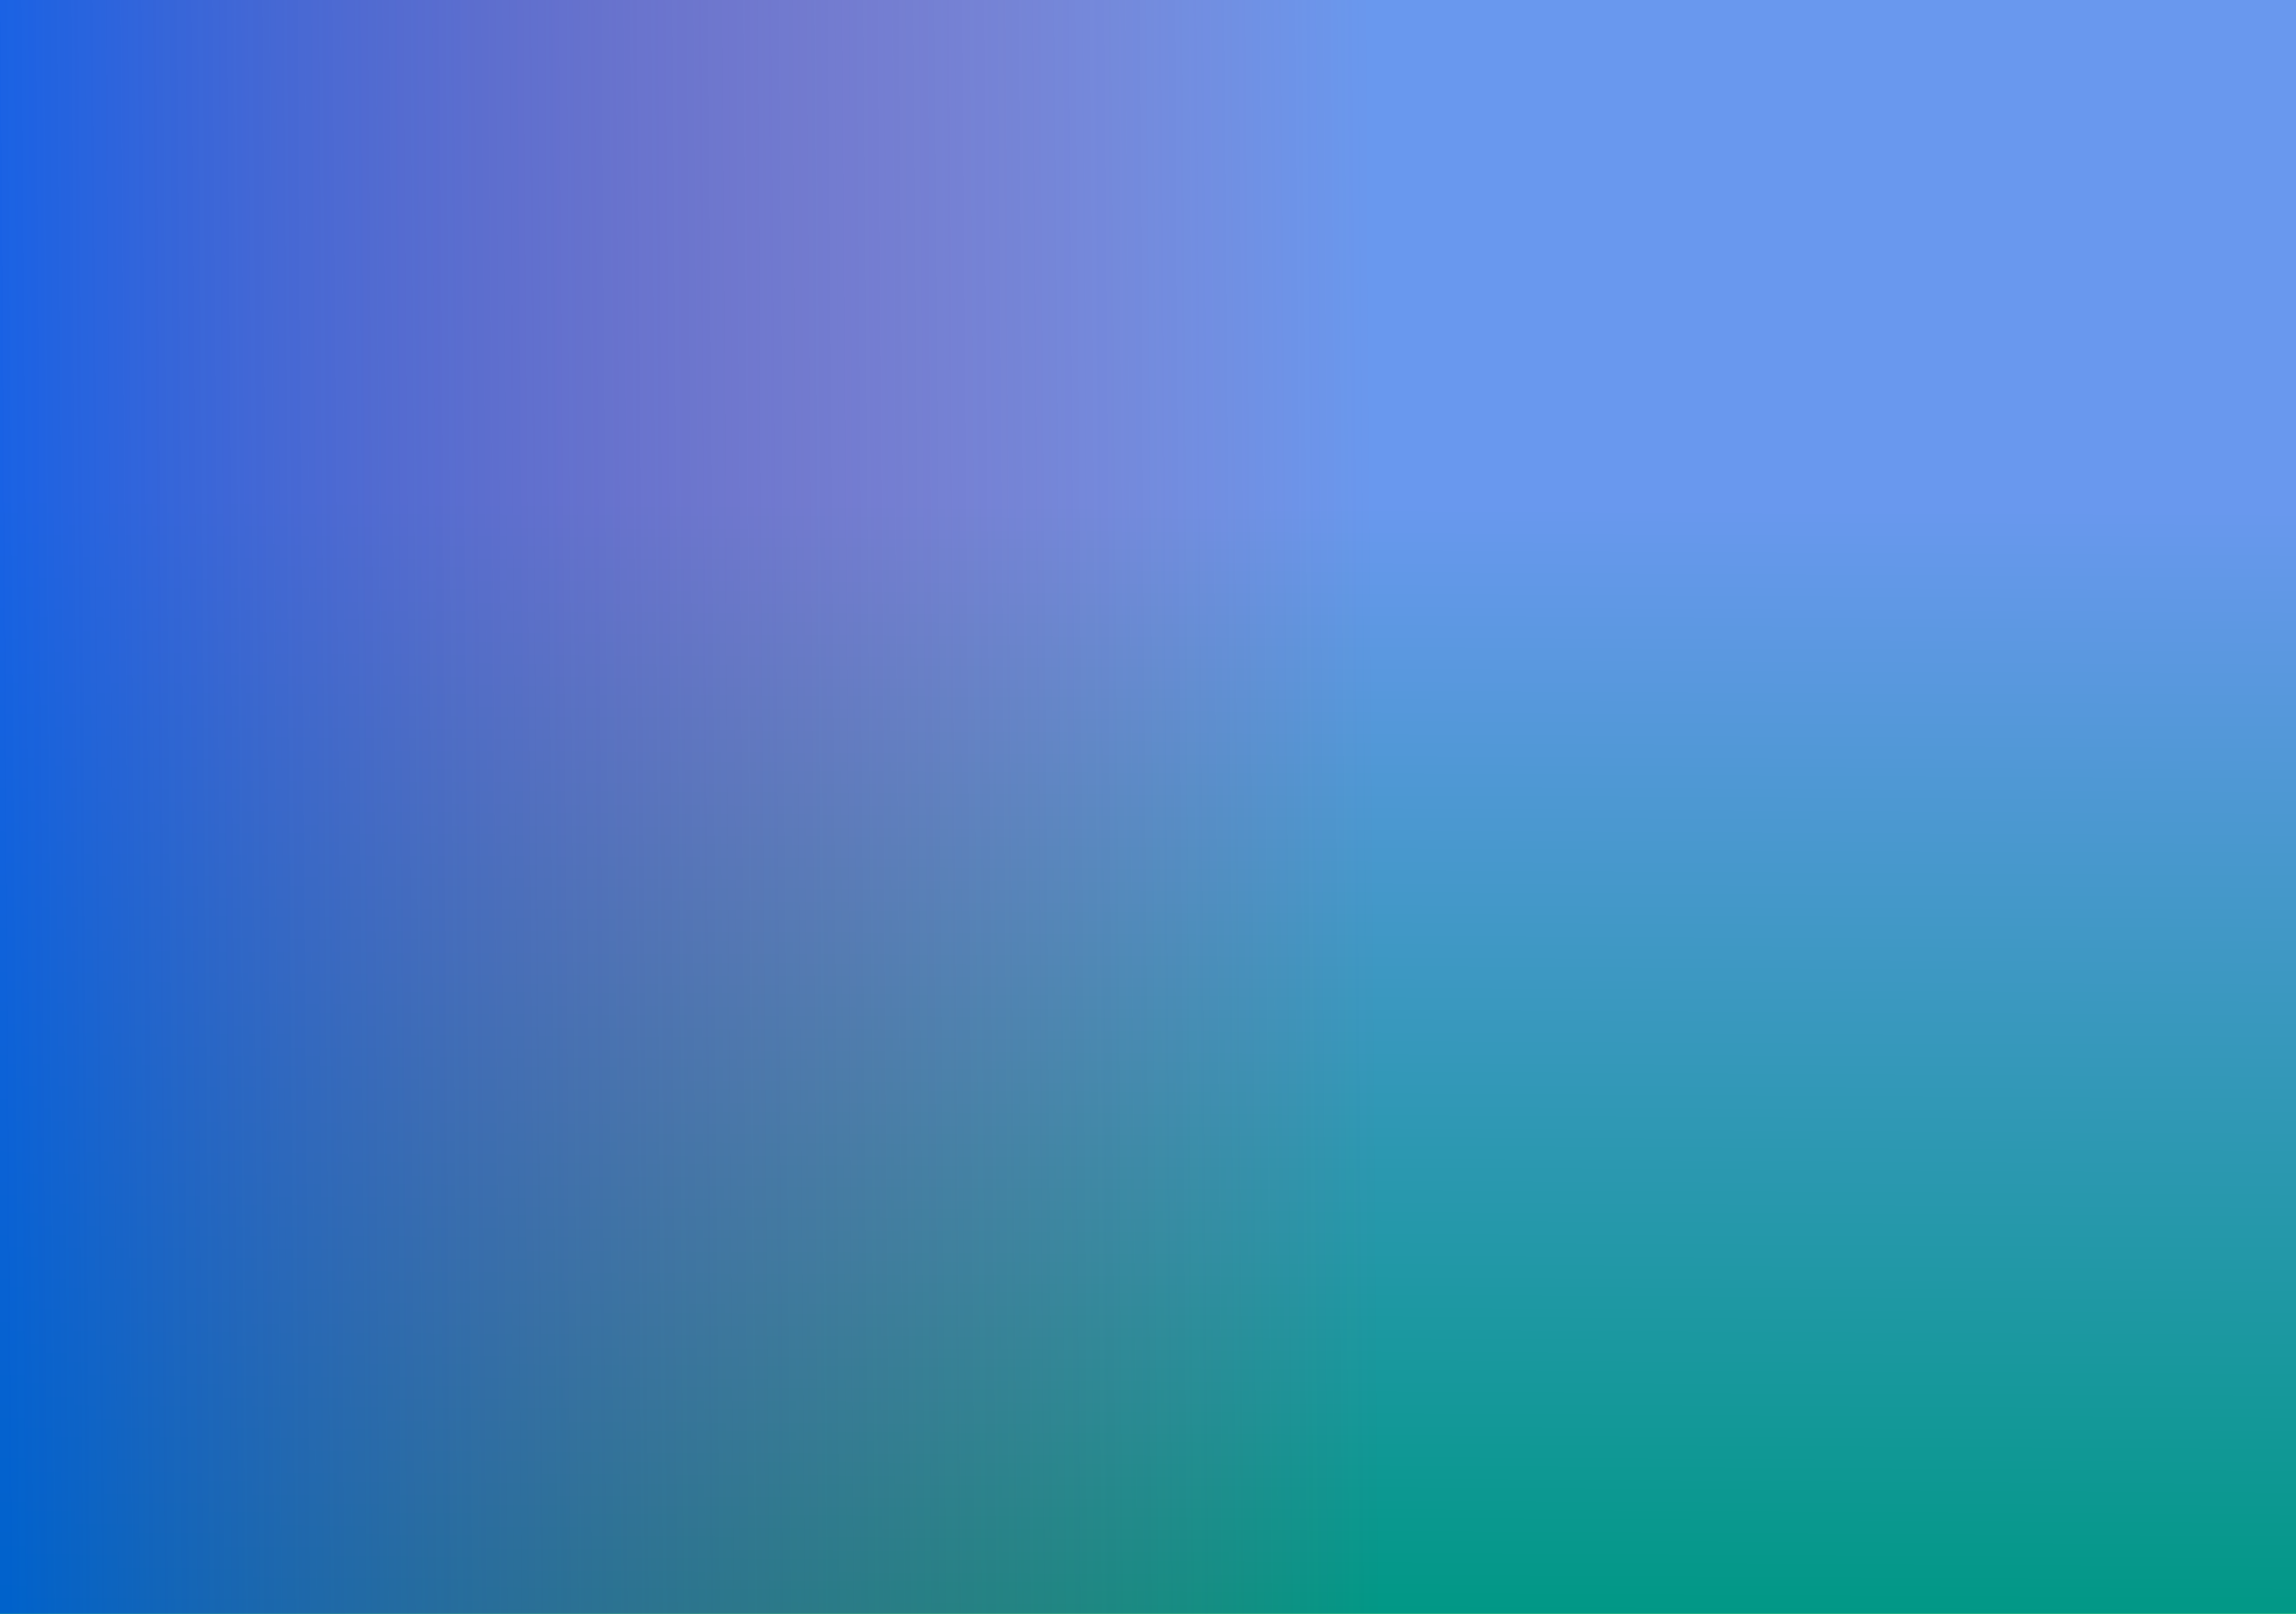<!--?xml version="1.0" encoding="UTF-8" standalone="no"?-->
<svg xmlns:dc="http://purl.org/dc/elements/1.1/" xmlns:cc="http://creativecommons.org/ns#" xmlns:rdf="http://www.w3.org/1999/02/22-rdf-syntax-ns#" xmlns:svg="http://www.w3.org/2000/svg" xmlns="http://www.w3.org/2000/svg" xmlns:xlink="http://www.w3.org/1999/xlink" id="SVGRoot" version="1.1" viewBox="0 0 74 52" height="52mm" width="74mm" style="">
  <defs id="defs98">
    <marker orient="auto" refY="0.0" refX="0.0" id="marker6271" style="overflow:visible">
      <path id="path6269" d="M -2.5,-1.0 C -2.5,1.76 -4.74,4.0 -7.5,4.0 C -10.26,4.0 -12.5,1.76 -12.5,-1.0 C -12.5,-3.76 -10.26,-6.0 -7.5,-6.0 C -4.74,-6.0 -2.5,-3.76 -2.5,-1.0 z " style="fill-rule:evenodd;stroke:#000000;stroke-width:1pt;stroke-opacity:1;fill:#000000;fill-opacity:1" transform="scale(0.8) translate(7.4, 1)" class="RXWqAijk_0"></path>
    </marker>
    <marker orient="auto" refY="0.0" refX="0.0" id="marker6165" style="overflow:visible">
      <path id="path6163" d="M -2.5,-1.0 C -2.5,1.76 -4.74,4.0 -7.5,4.0 C -10.26,4.0 -12.5,1.76 -12.5,-1.0 C -12.5,-3.76 -10.26,-6.0 -7.5,-6.0 C -4.74,-6.0 -2.5,-3.76 -2.5,-1.0 z " style="fill-rule:evenodd;stroke:#000000;stroke-width:1pt;stroke-opacity:1;fill:#000000;fill-opacity:1" transform="scale(0.8) translate(7.4, 1)" class="RXWqAijk_1"></path>
    </marker>
    <marker orient="auto" refY="0.0" refX="0.0" id="marker6065" style="overflow:visible">
      <path id="path6063" d="M -2.5,-1.0 C -2.5,1.76 -4.74,4.0 -7.5,4.0 C -10.26,4.0 -12.5,1.76 -12.5,-1.0 C -12.5,-3.76 -10.26,-6.0 -7.5,-6.0 C -4.74,-6.0 -2.5,-3.76 -2.5,-1.0 z " style="fill-rule:evenodd;stroke:#000000;stroke-width:1pt;stroke-opacity:1;fill:#000000;fill-opacity:1" transform="scale(0.8) translate(7.4, 1)" class="RXWqAijk_2"></path>
    </marker>
    <marker orient="auto" refY="0.0" refX="0.0" id="marker5971" style="overflow:visible">
      <path id="path5969" d="M -2.5,-1.0 C -2.5,1.76 -4.74,4.0 -7.5,4.0 C -10.26,4.0 -12.5,1.76 -12.5,-1.0 C -12.5,-3.76 -10.26,-6.0 -7.5,-6.0 C -4.74,-6.0 -2.5,-3.76 -2.5,-1.0 z " style="fill-rule:evenodd;stroke:#000000;stroke-width:1pt;stroke-opacity:1;fill:#000000;fill-opacity:1" transform="scale(0.8) translate(7.4, 1)" class="RXWqAijk_3"></path>
    </marker>
    <marker orient="auto" refY="0.0" refX="0.0" id="marker5883" style="overflow:visible">
      <path id="path5881" d="M -2.5,-1.0 C -2.5,1.76 -4.74,4.0 -7.5,4.0 C -10.26,4.0 -12.5,1.76 -12.5,-1.0 C -12.5,-3.76 -10.26,-6.0 -7.5,-6.0 C -4.74,-6.0 -2.5,-3.76 -2.5,-1.0 z " style="fill-rule:evenodd;stroke:#000000;stroke-width:1pt;stroke-opacity:1;fill:#000000;fill-opacity:1" transform="scale(0.8) translate(7.4, 1)" class="RXWqAijk_4"></path>
    </marker>
    <marker orient="auto" refY="0.0" refX="0.0" id="marker5801" style="overflow:visible">
      <path id="path5799" d="M -2.5,-1.0 C -2.5,1.76 -4.74,4.0 -7.5,4.0 C -10.26,4.0 -12.5,1.76 -12.5,-1.0 C -12.5,-3.76 -10.26,-6.0 -7.5,-6.0 C -4.74,-6.0 -2.5,-3.76 -2.5,-1.0 z " style="fill-rule:evenodd;stroke:#000000;stroke-width:1pt;stroke-opacity:1;fill:#000000;fill-opacity:1" transform="scale(0.8) translate(7.4, 1)" class="RXWqAijk_5"></path>
    </marker>
    <marker orient="auto" refY="0.0" refX="0.0" id="marker5725" style="overflow:visible">
      <path id="path5723" d="M -2.5,-1.0 C -2.5,1.76 -4.74,4.0 -7.5,4.0 C -10.26,4.0 -12.5,1.76 -12.5,-1.0 C -12.5,-3.76 -10.26,-6.0 -7.5,-6.0 C -4.74,-6.0 -2.5,-3.76 -2.5,-1.0 z " style="fill-rule:evenodd;stroke:#000000;stroke-width:1pt;stroke-opacity:1;fill:#000000;fill-opacity:1" transform="scale(0.8) translate(7.4, 1)" class="RXWqAijk_6"></path>
    </marker>
    <marker orient="auto" refY="0.0" refX="0.0" id="marker5655" style="overflow:visible">
      <path id="path5653" d="M -2.5,-1.0 C -2.5,1.76 -4.74,4.0 -7.5,4.0 C -10.26,4.0 -12.5,1.76 -12.5,-1.0 C -12.5,-3.76 -10.26,-6.0 -7.5,-6.0 C -4.74,-6.0 -2.5,-3.76 -2.5,-1.0 z " style="fill-rule:evenodd;stroke:#000000;stroke-width:1pt;stroke-opacity:1;fill:#000000;fill-opacity:1" transform="scale(0.8) translate(7.4, 1)" class="RXWqAijk_7"></path>
    </marker>
    <marker orient="auto" refY="0.0" refX="0.0" id="marker5591" style="overflow:visible">
      <path id="path5589" d="M -2.5,-1.0 C -2.5,1.76 -4.74,4.0 -7.5,4.0 C -10.26,4.0 -12.5,1.76 -12.5,-1.0 C -12.5,-3.76 -10.26,-6.0 -7.5,-6.0 C -4.74,-6.0 -2.5,-3.76 -2.5,-1.0 z " style="fill-rule:evenodd;stroke:#000000;stroke-width:1pt;stroke-opacity:1;fill:#000000;fill-opacity:1" transform="scale(0.8) translate(7.4, 1)" class="RXWqAijk_8"></path>
    </marker>
    <marker orient="auto" refY="0.0" refX="0.0" id="marker5533" style="overflow:visible">
      <path id="path5531" d="M -2.5,-1.0 C -2.5,1.76 -4.74,4.0 -7.5,4.0 C -10.26,4.0 -12.5,1.76 -12.5,-1.0 C -12.5,-3.76 -10.26,-6.0 -7.5,-6.0 C -4.74,-6.0 -2.5,-3.76 -2.5,-1.0 z " style="fill-rule:evenodd;stroke:#000000;stroke-width:1pt;stroke-opacity:1;fill:#000000;fill-opacity:1" transform="scale(0.8) translate(7.4, 1)" class="RXWqAijk_9"></path>
    </marker>
    <marker orient="auto" refY="0.0" refX="0.0" id="marker5481" style="overflow:visible">
      <path id="path5479" d="M -2.5,-1.0 C -2.5,1.76 -4.74,4.0 -7.5,4.0 C -10.26,4.0 -12.5,1.76 -12.5,-1.0 C -12.5,-3.76 -10.26,-6.0 -7.5,-6.0 C -4.74,-6.0 -2.5,-3.76 -2.5,-1.0 z " style="fill-rule:evenodd;stroke:#000000;stroke-width:1pt;stroke-opacity:1;fill:#000000;fill-opacity:1" transform="scale(0.8) translate(7.4, 1)" class="RXWqAijk_10"></path>
    </marker>
    <marker orient="auto" refY="0.0" refX="0.0" id="marker5435" style="overflow:visible">
      <path id="path5433" d="M -2.5,-1.0 C -2.5,1.76 -4.74,4.0 -7.5,4.0 C -10.26,4.0 -12.5,1.76 -12.5,-1.0 C -12.5,-3.76 -10.26,-6.0 -7.5,-6.0 C -4.74,-6.0 -2.5,-3.76 -2.5,-1.0 z " style="fill-rule:evenodd;stroke:#000000;stroke-width:1pt;stroke-opacity:1;fill:#000000;fill-opacity:1" transform="scale(0.8) translate(7.4, 1)" class="RXWqAijk_11"></path>
    </marker>
    <marker orient="auto" refY="0.0" refX="0.0" id="marker5395" style="overflow:visible">
      <path id="path5393" d="M -2.5,-1.0 C -2.5,1.76 -4.74,4.0 -7.5,4.0 C -10.26,4.0 -12.5,1.76 -12.5,-1.0 C -12.5,-3.76 -10.26,-6.0 -7.5,-6.0 C -4.74,-6.0 -2.5,-3.76 -2.5,-1.0 z " style="fill-rule:evenodd;stroke:#000000;stroke-width:1pt;stroke-opacity:1;fill:#000000;fill-opacity:1" transform="scale(0.8) translate(7.4, 1)" class="RXWqAijk_12"></path>
    </marker>
    <marker orient="auto" refY="0.0" refX="0.0" id="marker5361" style="overflow:visible">
      <path id="path5359" d="M -2.5,-1.0 C -2.5,1.76 -4.74,4.0 -7.5,4.0 C -10.26,4.0 -12.5,1.76 -12.5,-1.0 C -12.5,-3.76 -10.26,-6.0 -7.5,-6.0 C -4.74,-6.0 -2.5,-3.76 -2.5,-1.0 z " style="fill-rule:evenodd;stroke:#000000;stroke-width:1pt;stroke-opacity:1;fill:#000000;fill-opacity:1" transform="scale(0.8) translate(7.4, 1)" class="RXWqAijk_13"></path>
    </marker>
    <marker orient="auto" refY="0.0" refX="0.0" id="marker5333" style="overflow:visible">
      <path id="path5331" d="M -2.5,-1.0 C -2.5,1.76 -4.74,4.0 -7.5,4.0 C -10.26,4.0 -12.5,1.76 -12.5,-1.0 C -12.5,-3.76 -10.26,-6.0 -7.5,-6.0 C -4.74,-6.0 -2.5,-3.76 -2.5,-1.0 z " style="fill-rule:evenodd;stroke:#000000;stroke-width:1pt;stroke-opacity:1;fill:#000000;fill-opacity:1" transform="scale(0.8) translate(7.4, 1)" class="RXWqAijk_14"></path>
    </marker>
    <marker orient="auto" refY="0.0" refX="0.0" id="marker5311" style="overflow:visible">
      <path id="path5309" d="M -2.5,-1.0 C -2.5,1.76 -4.74,4.0 -7.5,4.0 C -10.26,4.0 -12.5,1.76 -12.5,-1.0 C -12.5,-3.76 -10.26,-6.0 -7.5,-6.0 C -4.74,-6.0 -2.5,-3.76 -2.5,-1.0 z " style="fill-rule:evenodd;stroke:#000000;stroke-width:1pt;stroke-opacity:1;fill:#000000;fill-opacity:1" transform="scale(0.8) translate(7.4, 1)" class="RXWqAijk_15"></path>
    </marker>
    <linearGradient id="linearGradient4682">
      <stop id="stop4678" offset="0" style="stop-color:#0051e1;stop-opacity:1;"></stop>
      <stop id="stop4680" offset="1" style="stop-color:#e22950;stop-opacity:0"></stop>
    </linearGradient>
    <linearGradient id="linearGradient158">
      <stop id="stop154" offset="0" style="stop-color:#00ff00;stop-opacity:1;"></stop>
      <stop id="stop156" offset="1" style="stop-color:#00ff00;stop-opacity:0;"></stop>
    </linearGradient>
    <linearGradient gradientUnits="userSpaceOnUse" y2="16.215" x2="37.703" y1="52.198" x1="37.505" id="linearGradient160" xlink:href="#linearGradient158"></linearGradient>
    <linearGradient gradientUnits="userSpaceOnUse" y2="24.549" x2="44.318" y1="24.88" x1="0.066" id="linearGradient4684" xlink:href="#linearGradient4682"></linearGradient>
  </defs>
  <g style="display:inline" id="layer1">
    <path height="53.578" width="76.663" id="rect152" style="fill:url(#linearGradient160);fill-opacity:1;stroke-width:0.265" d="M-0.661 -0.52 L76.002 -0.52 L76.002 53.058 L-0.661 53.058 Z" class="RXWqAijk_16"></path>
    <path height="53.578" width="76.663" id="rect162" style="opacity:0.589;fill:#0051e1;fill-opacity:1;stroke-width:0.265" d="M-0.661 -0.52 L76.002 -0.52 L76.002 53.058 L-0.661 53.058 Z" class="RXWqAijk_17"></path>
    <path height="53.578" width="76.663" id="rect4676" style="opacity:0.761;fill:url(#linearGradient4684);fill-opacity:1;stroke-width:0.265" d="M-0.661 -0.52 L76.002 -0.52 L76.002 53.058 L-0.661 53.058 Z" class="RXWqAijk_18"></path>
    <path id="path4991" d="m 26.294,10.918 c 1.833,1.604 0.849,0.373 2.228,3.211" style="fill: none; stroke: rgb(245, 41, 97); stroke-width: 1.813; stroke-linecap: round; stroke-linejoin: miter; stroke-miterlimit: 4; stroke-opacity: 1; paint-order: normal;" class="RXWqAijk_19"></path>
    <path id="path4993" d="m 23.38,15.514 c 2.625,-0.649 7.105,-1.589 9.427,-0.63" style="fill: none; stroke: rgb(245, 41, 97); stroke-width: 1.813; stroke-linecap: round; stroke-linejoin: miter; stroke-miterlimit: 4; stroke-opacity: 1; paint-order: normal;" class="RXWqAijk_20"></path>
    <path id="path4995" d="m 25.151,15.263 c 0.728,1.075 0.937,2.281 1.143,4.093" style="fill: none; stroke: rgb(245, 41, 97); stroke-width: 1.813; stroke-linecap: round; stroke-linejoin: miter; stroke-miterlimit: 4; stroke-opacity: 1; paint-order: normal;" class="RXWqAijk_21"></path>
    <path id="path4997" d="m 29.722,15.011 c 1.318,1.967 -0.654,1.666 -0.114,4.344" style="fill: none; stroke: rgb(245, 41, 97); stroke-width: 1.813; stroke-linecap: round; stroke-linejoin: miter; stroke-miterlimit: 4; stroke-opacity: 1; paint-order: normal;" class="RXWqAijk_22"></path>
    <path id="path4999" d="m 16.353,24.455 c 8.05,-4.341 5.617,-2.28 10.505,-3.975 5.103,-1.77 4.023,-0.106 6.807,-0.873" style="fill: none; stroke: rgb(245, 41, 97); stroke-width: 1.813; stroke-linecap: round; stroke-linejoin: miter; stroke-miterlimit: 4; stroke-opacity: 1; paint-order: normal;" class="RXWqAijk_23"></path>
    <path id="path5001" d="m 26.751,24.329 c 3.139,6.349 0.132,13.587 -2.457,17.504" style="fill: none; stroke: rgb(245, 41, 97); stroke-width: 1.813; stroke-linecap: round; stroke-linejoin: miter; stroke-miterlimit: 4; stroke-opacity: 1; paint-order: normal;" class="RXWqAijk_24"></path>
    <path id="path5003" d="m 26.751,24.329 c 0.591,-0.089 2.007,-0.43 2.628,-0.567 0.968,-0.213 3.066,-1.721 3.657,-1.07 0.649,0.715 -0.098,9.912 0.114,11.081 0.16,0.884 0.848,8.536 0.114,8.941 -0.672,0.37 -3.244,-3.198 -3.428,-3.274" style="fill: none; stroke: rgb(245, 41, 97); stroke-width: 1.813; stroke-linecap: round; stroke-linejoin: miter; stroke-miterlimit: 4; stroke-opacity: 1; paint-order: normal;" class="RXWqAijk_25"></path>
    <path id="path5005" d="m 28.237,28.988 c 1.487,-0.534 3.248,-1.072 4.628,-0.881" style="fill: none; stroke: rgb(245, 41, 97); stroke-width: 1.813; stroke-linecap: round; stroke-linejoin: miter; stroke-miterlimit: 4; stroke-opacity: 1; paint-order: normal;" class="RXWqAijk_26"></path>
    <path id="path5007" d="m 27.837,33.711 c 2.936,-0.175 3.142,-1.16 4.913,-1.385" style="fill: none; stroke: rgb(245, 41, 97); stroke-width: 1.813; stroke-linecap: round; stroke-linejoin: miter; stroke-miterlimit: 4; stroke-opacity: 1; paint-order: normal;" class="RXWqAijk_27"></path>
    <path id="path5009" d="m 36.578,14.507 c 3.078,-1.893 5.707,-0.567 8.513,-0.567" style="fill: none; stroke: rgb(245, 41, 97); stroke-width: 1.813; stroke-linecap: round; stroke-linejoin: miter; stroke-miterlimit: 4; stroke-opacity: 1; paint-order: normal;" class="RXWqAijk_28"></path>
    <path id="path5011" d="m 35.835,6.574 c 0.415,4.545 1.117,10.108 0.857,13.033" style="fill: none; stroke: rgb(245, 41, 97); stroke-width: 1.813; stroke-linecap: round; stroke-linejoin: miter; stroke-miterlimit: 4; stroke-opacity: 1; paint-order: normal;" class="RXWqAijk_29"></path>
    <path id="path5013" d="m 36.692,19.607 c 2.053,-0.178 4.079,-0.633 5.424,-0.704 0.637,-0.034 1.432,0.263 1.432,0.263 0,0 0.873,2.259 0.628,3.337" style="fill: none; stroke: rgb(245, 41, 97); stroke-width: 1.813; stroke-linecap: round; stroke-linejoin: miter; stroke-miterlimit: 4; stroke-opacity: 1; paint-order: normal;" class="RXWqAijk_30"></path>
    <path id="path5015" d="m 37.035,22.881 c 3.456,0.152 4.33,-0.987 7.142,-0.378" style="fill: none; stroke: rgb(245, 41, 97); stroke-width: 1.813; stroke-linecap: round; stroke-linejoin: miter; stroke-miterlimit: 4; stroke-opacity: 1; paint-order: normal;" class="RXWqAijk_31"></path>
    <path id="path5017" d="m 37.035,22.881 c 0.612,2.308 0.756,5.632 0.857,8.248 0.141,3.649 -0.895,7.954 1.657,10.767 0.908,1.001 10.939,-1.415 13.655,-0.63 1.936,0.007 2.94,-6.147 2,-7.556" style="fill: none; stroke: rgb(245, 41, 97); stroke-width: 1.813; stroke-linecap: round; stroke-linejoin: miter; stroke-miterlimit: 4; stroke-opacity: 1; paint-order: normal;" class="RXWqAijk_32"></path>
    <path id="path5021" d="m 38.235,27.351 c 2.686,-0.349 4.085,0.209 6.113,-0.63" style="fill: none; stroke: rgb(245, 41, 97); stroke-width: 1.813; stroke-linecap: round; stroke-linejoin: miter; stroke-miterlimit: 4; stroke-opacity: 1; paint-order: normal;" class="RXWqAijk_33"></path>
    <path id="path5023" d="m 38.521,31.696 c 3.356,-0.036 6.203,0.116 8.57,-1.07" style="fill: none; stroke: rgb(245, 41, 97); stroke-width: 1.813; stroke-linecap: round; stroke-linejoin: miter; stroke-miterlimit: 4; stroke-opacity: 1; paint-order: normal;" class="RXWqAijk_34"></path>
    <path id="path5025" d="m 38.578,36.859 c 4.276,-0.113 8.044,-0.003 10.798,-1.196" style="fill: none; stroke: rgb(245, 41, 97); stroke-width: 1.813; stroke-linecap: round; stroke-linejoin: miter; stroke-miterlimit: 4; stroke-opacity: 1; paint-order: normal;" class="RXWqAijk_35"></path>
  </g>
<style data-made-with="vivus-instant">.RXWqAijk_0{stroke-dasharray:32 34;stroke-dashoffset:33;animation:RXWqAijk_draw 2000ms linear 0ms forwards;}.RXWqAijk_1{stroke-dasharray:32 34;stroke-dashoffset:33;animation:RXWqAijk_draw 2000ms linear 28ms forwards;}.RXWqAijk_2{stroke-dasharray:32 34;stroke-dashoffset:33;animation:RXWqAijk_draw 2000ms linear 57ms forwards;}.RXWqAijk_3{stroke-dasharray:32 34;stroke-dashoffset:33;animation:RXWqAijk_draw 2000ms linear 85ms forwards;}.RXWqAijk_4{stroke-dasharray:32 34;stroke-dashoffset:33;animation:RXWqAijk_draw 2000ms linear 114ms forwards;}.RXWqAijk_5{stroke-dasharray:32 34;stroke-dashoffset:33;animation:RXWqAijk_draw 2000ms linear 142ms forwards;}.RXWqAijk_6{stroke-dasharray:32 34;stroke-dashoffset:33;animation:RXWqAijk_draw 2000ms linear 171ms forwards;}.RXWqAijk_7{stroke-dasharray:32 34;stroke-dashoffset:33;animation:RXWqAijk_draw 2000ms linear 200ms forwards;}.RXWqAijk_8{stroke-dasharray:32 34;stroke-dashoffset:33;animation:RXWqAijk_draw 2000ms linear 228ms forwards;}.RXWqAijk_9{stroke-dasharray:32 34;stroke-dashoffset:33;animation:RXWqAijk_draw 2000ms linear 257ms forwards;}.RXWqAijk_10{stroke-dasharray:32 34;stroke-dashoffset:33;animation:RXWqAijk_draw 2000ms linear 285ms forwards;}.RXWqAijk_11{stroke-dasharray:32 34;stroke-dashoffset:33;animation:RXWqAijk_draw 2000ms linear 314ms forwards;}.RXWqAijk_12{stroke-dasharray:32 34;stroke-dashoffset:33;animation:RXWqAijk_draw 2000ms linear 342ms forwards;}.RXWqAijk_13{stroke-dasharray:32 34;stroke-dashoffset:33;animation:RXWqAijk_draw 2000ms linear 371ms forwards;}.RXWqAijk_14{stroke-dasharray:32 34;stroke-dashoffset:33;animation:RXWqAijk_draw 2000ms linear 400ms forwards;}.RXWqAijk_15{stroke-dasharray:32 34;stroke-dashoffset:33;animation:RXWqAijk_draw 2000ms linear 428ms forwards;}.RXWqAijk_16{stroke-dasharray:261 263;stroke-dashoffset:262;animation:RXWqAijk_draw 2000ms linear 457ms forwards;}.RXWqAijk_17{stroke-dasharray:261 263;stroke-dashoffset:262;animation:RXWqAijk_draw 2000ms linear 485ms forwards;}.RXWqAijk_18{stroke-dasharray:261 263;stroke-dashoffset:262;animation:RXWqAijk_draw 2000ms linear 514ms forwards;}.RXWqAijk_19{stroke-dasharray:4 6;stroke-dashoffset:5;animation:RXWqAijk_draw 2000ms linear 542ms forwards;}.RXWqAijk_20{stroke-dasharray:10 12;stroke-dashoffset:11;animation:RXWqAijk_draw 2000ms linear 571ms forwards;}.RXWqAijk_21{stroke-dasharray:5 7;stroke-dashoffset:6;animation:RXWqAijk_draw 2000ms linear 600ms forwards;}.RXWqAijk_22{stroke-dasharray:5 7;stroke-dashoffset:6;animation:RXWqAijk_draw 2000ms linear 628ms forwards;}.RXWqAijk_23{stroke-dasharray:19 21;stroke-dashoffset:20;animation:RXWqAijk_draw 2000ms linear 657ms forwards;}.RXWqAijk_24{stroke-dasharray:19 21;stroke-dashoffset:20;animation:RXWqAijk_draw 2000ms linear 685ms forwards;}.RXWqAijk_25{stroke-dasharray:32 34;stroke-dashoffset:33;animation:RXWqAijk_draw 2000ms linear 714ms forwards;}.RXWqAijk_26{stroke-dasharray:5 7;stroke-dashoffset:6;animation:RXWqAijk_draw 2000ms linear 742ms forwards;}.RXWqAijk_27{stroke-dasharray:6 8;stroke-dashoffset:7;animation:RXWqAijk_draw 2000ms linear 771ms forwards;}.RXWqAijk_28{stroke-dasharray:9 11;stroke-dashoffset:10;animation:RXWqAijk_draw 2000ms linear 800ms forwards;}.RXWqAijk_29{stroke-dasharray:14 16;stroke-dashoffset:15;animation:RXWqAijk_draw 2000ms linear 828ms forwards;}.RXWqAijk_30{stroke-dasharray:11 13;stroke-dashoffset:12;animation:RXWqAijk_draw 2000ms linear 857ms forwards;}.RXWqAijk_31{stroke-dasharray:8 10;stroke-dashoffset:9;animation:RXWqAijk_draw 2000ms linear 885ms forwards;}.RXWqAijk_32{stroke-dasharray:42 44;stroke-dashoffset:43;animation:RXWqAijk_draw 2000ms linear 914ms forwards;}.RXWqAijk_33{stroke-dasharray:7 9;stroke-dashoffset:8;animation:RXWqAijk_draw 2000ms linear 942ms forwards;}.RXWqAijk_34{stroke-dasharray:9 11;stroke-dashoffset:10;animation:RXWqAijk_draw 2000ms linear 971ms forwards;}.RXWqAijk_35{stroke-dasharray:11 13;stroke-dashoffset:12;animation:RXWqAijk_draw 2000ms linear 1000ms forwards;}@keyframes RXWqAijk_draw{100%{stroke-dashoffset:0;}}@keyframes RXWqAijk_fade{0%{stroke-opacity:1;}94.444%{stroke-opacity:1;}100%{stroke-opacity:0;}}</style></svg>
